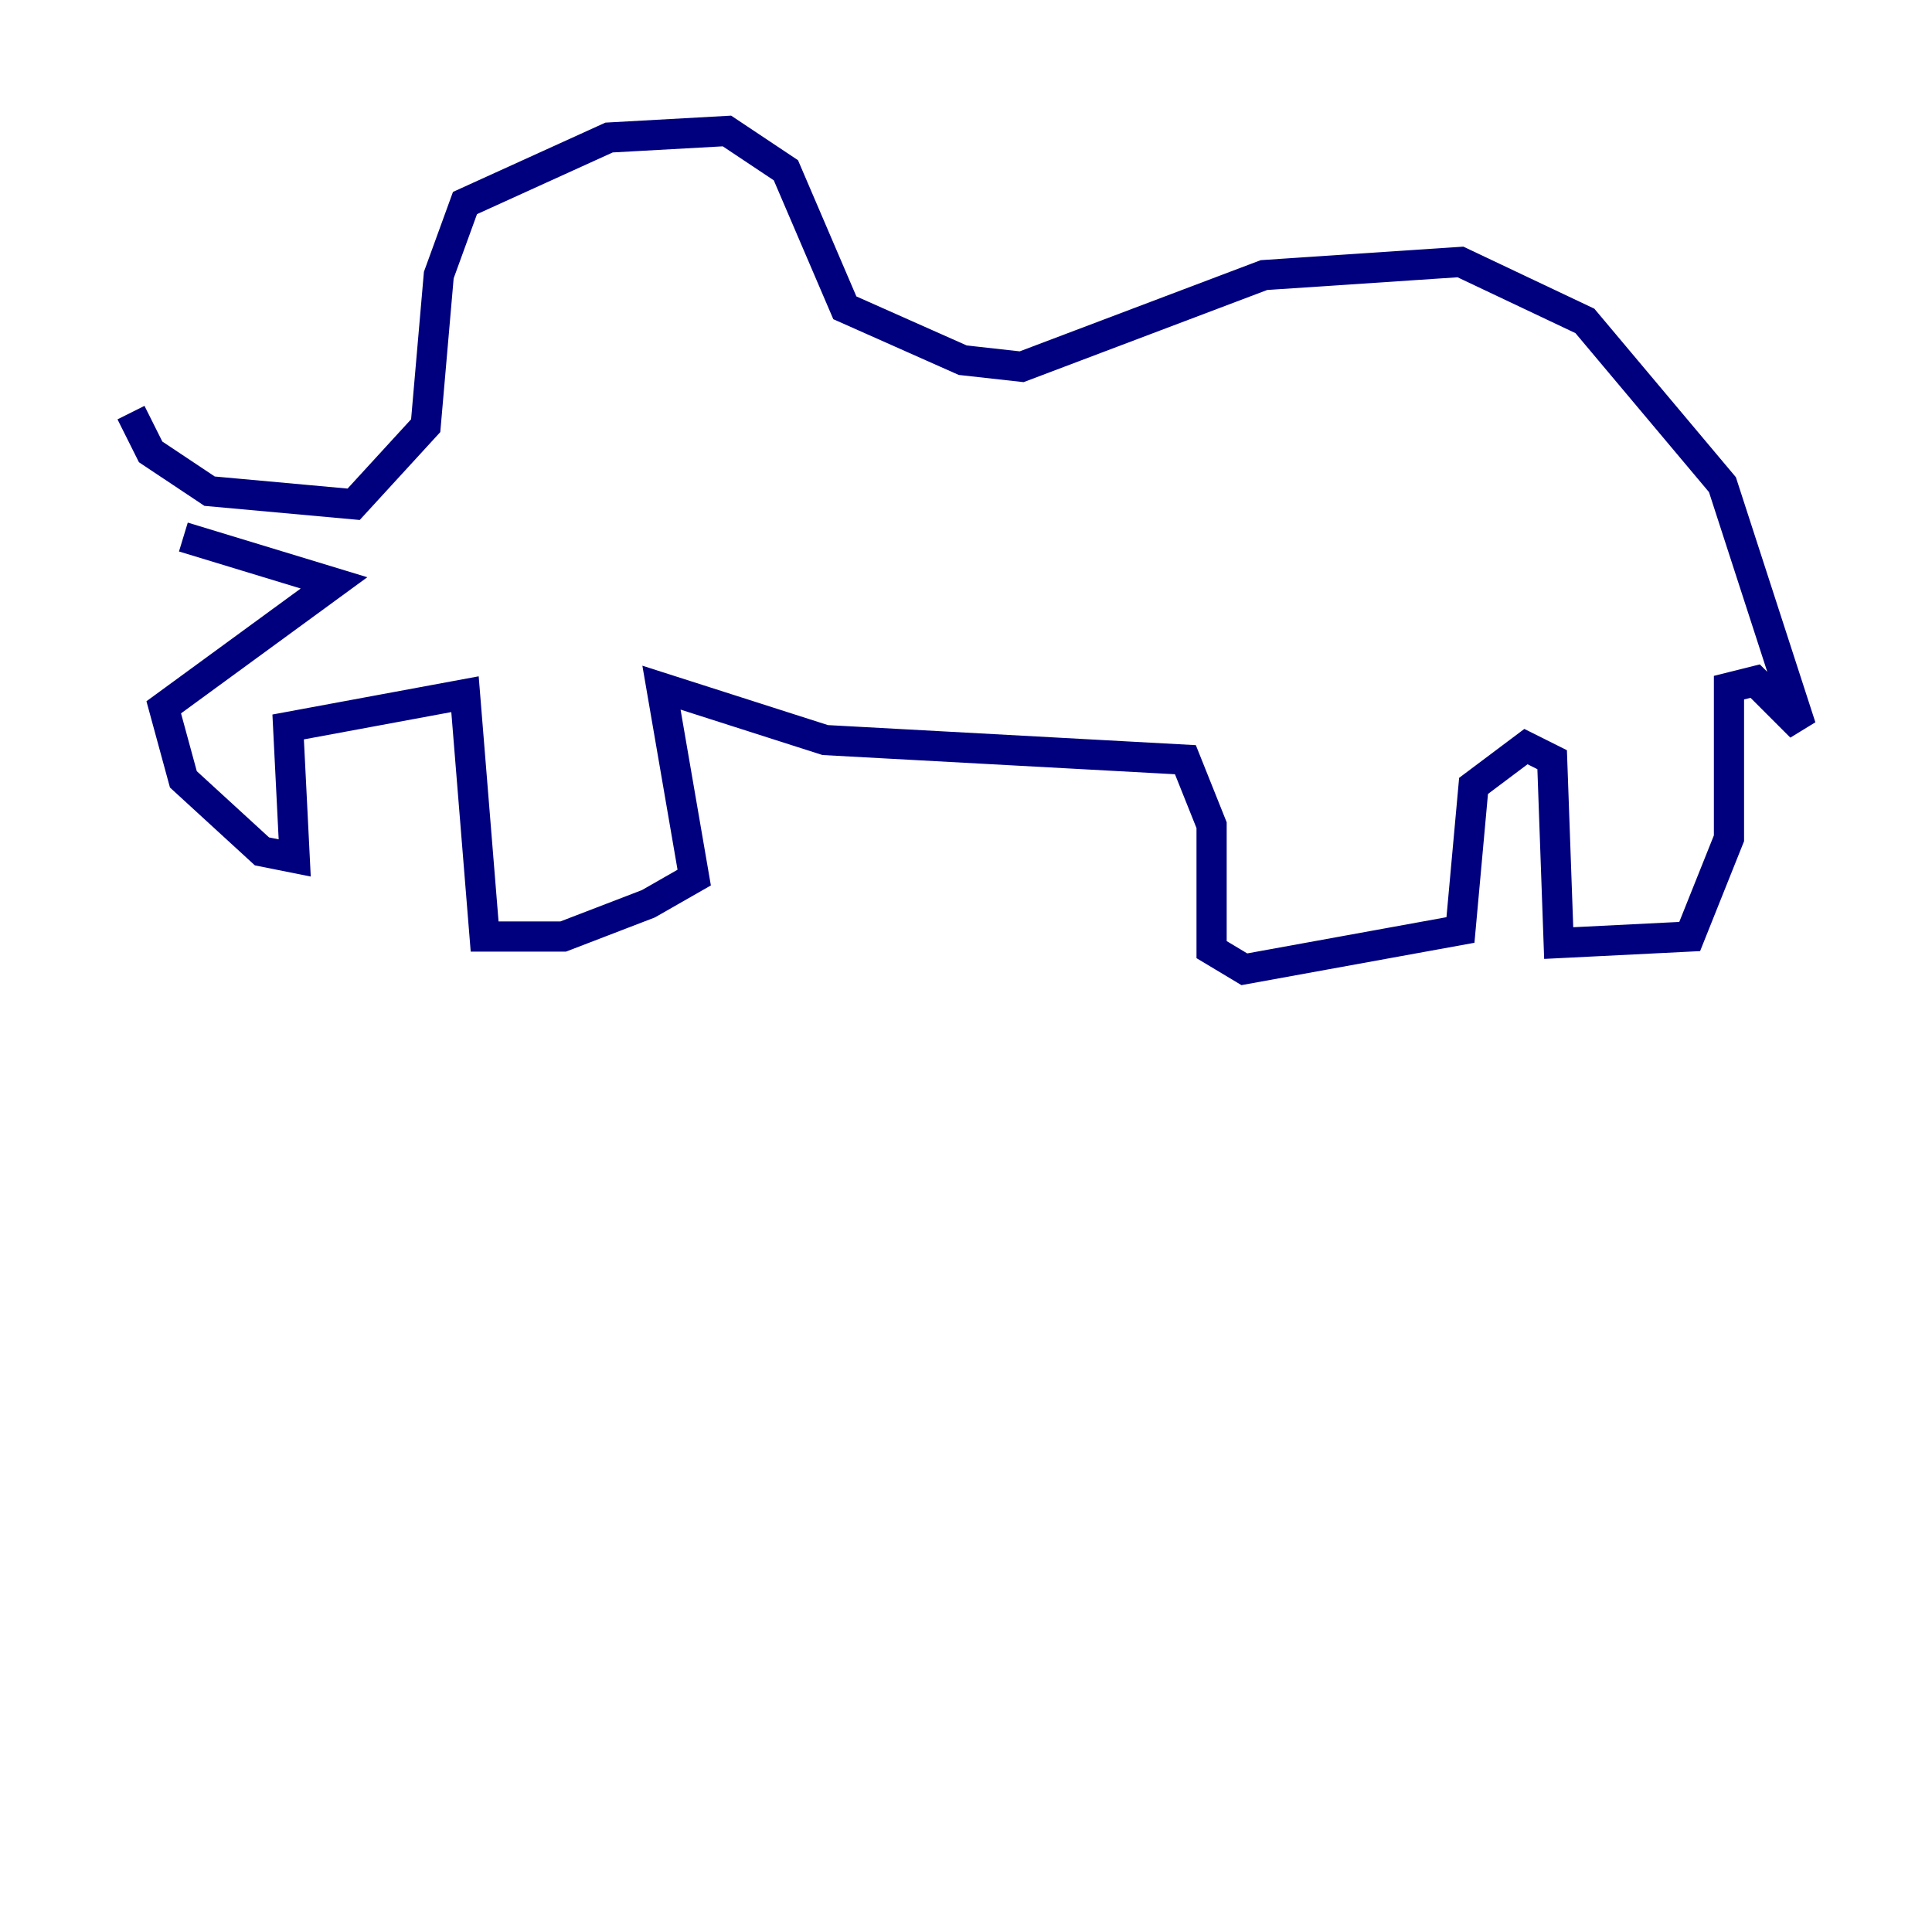 <?xml version="1.0" encoding="utf-8" ?>
<svg baseProfile="tiny" height="128" version="1.2" viewBox="0,0,128,128" width="128" xmlns="http://www.w3.org/2000/svg" xmlns:ev="http://www.w3.org/2001/xml-events" xmlns:xlink="http://www.w3.org/1999/xlink"><defs /><polyline fill="none" points="8.678,27.336 9.98,29.939 13.885,32.542 23.43,33.41 28.203,28.203 29.071,18.224 30.807,13.451 40.352,9.112 48.163,8.678 52.068,11.281 55.973,20.393 63.783,23.864 67.688,24.298 83.742,18.224 96.759,17.356 105.003,21.261 114.115,32.108 119.322,48.163 116.285,45.125 114.549,45.559 114.549,55.539 111.946,62.047 103.268,62.481 102.834,50.332 101.098,49.464 97.627,52.068 96.759,61.614 82.441,64.217 80.271,62.915 80.271,54.671 78.536,50.332 54.671,49.031 43.824,45.559 45.993,58.142 42.956,59.878 37.315,62.047 32.108,62.047 30.807,45.993 19.091,48.163 19.525,56.841 17.356,56.407 12.149,51.634 10.848,46.861 22.129,38.617 12.149,35.58" stroke="#00007f" stroke-width="2" /></svg>